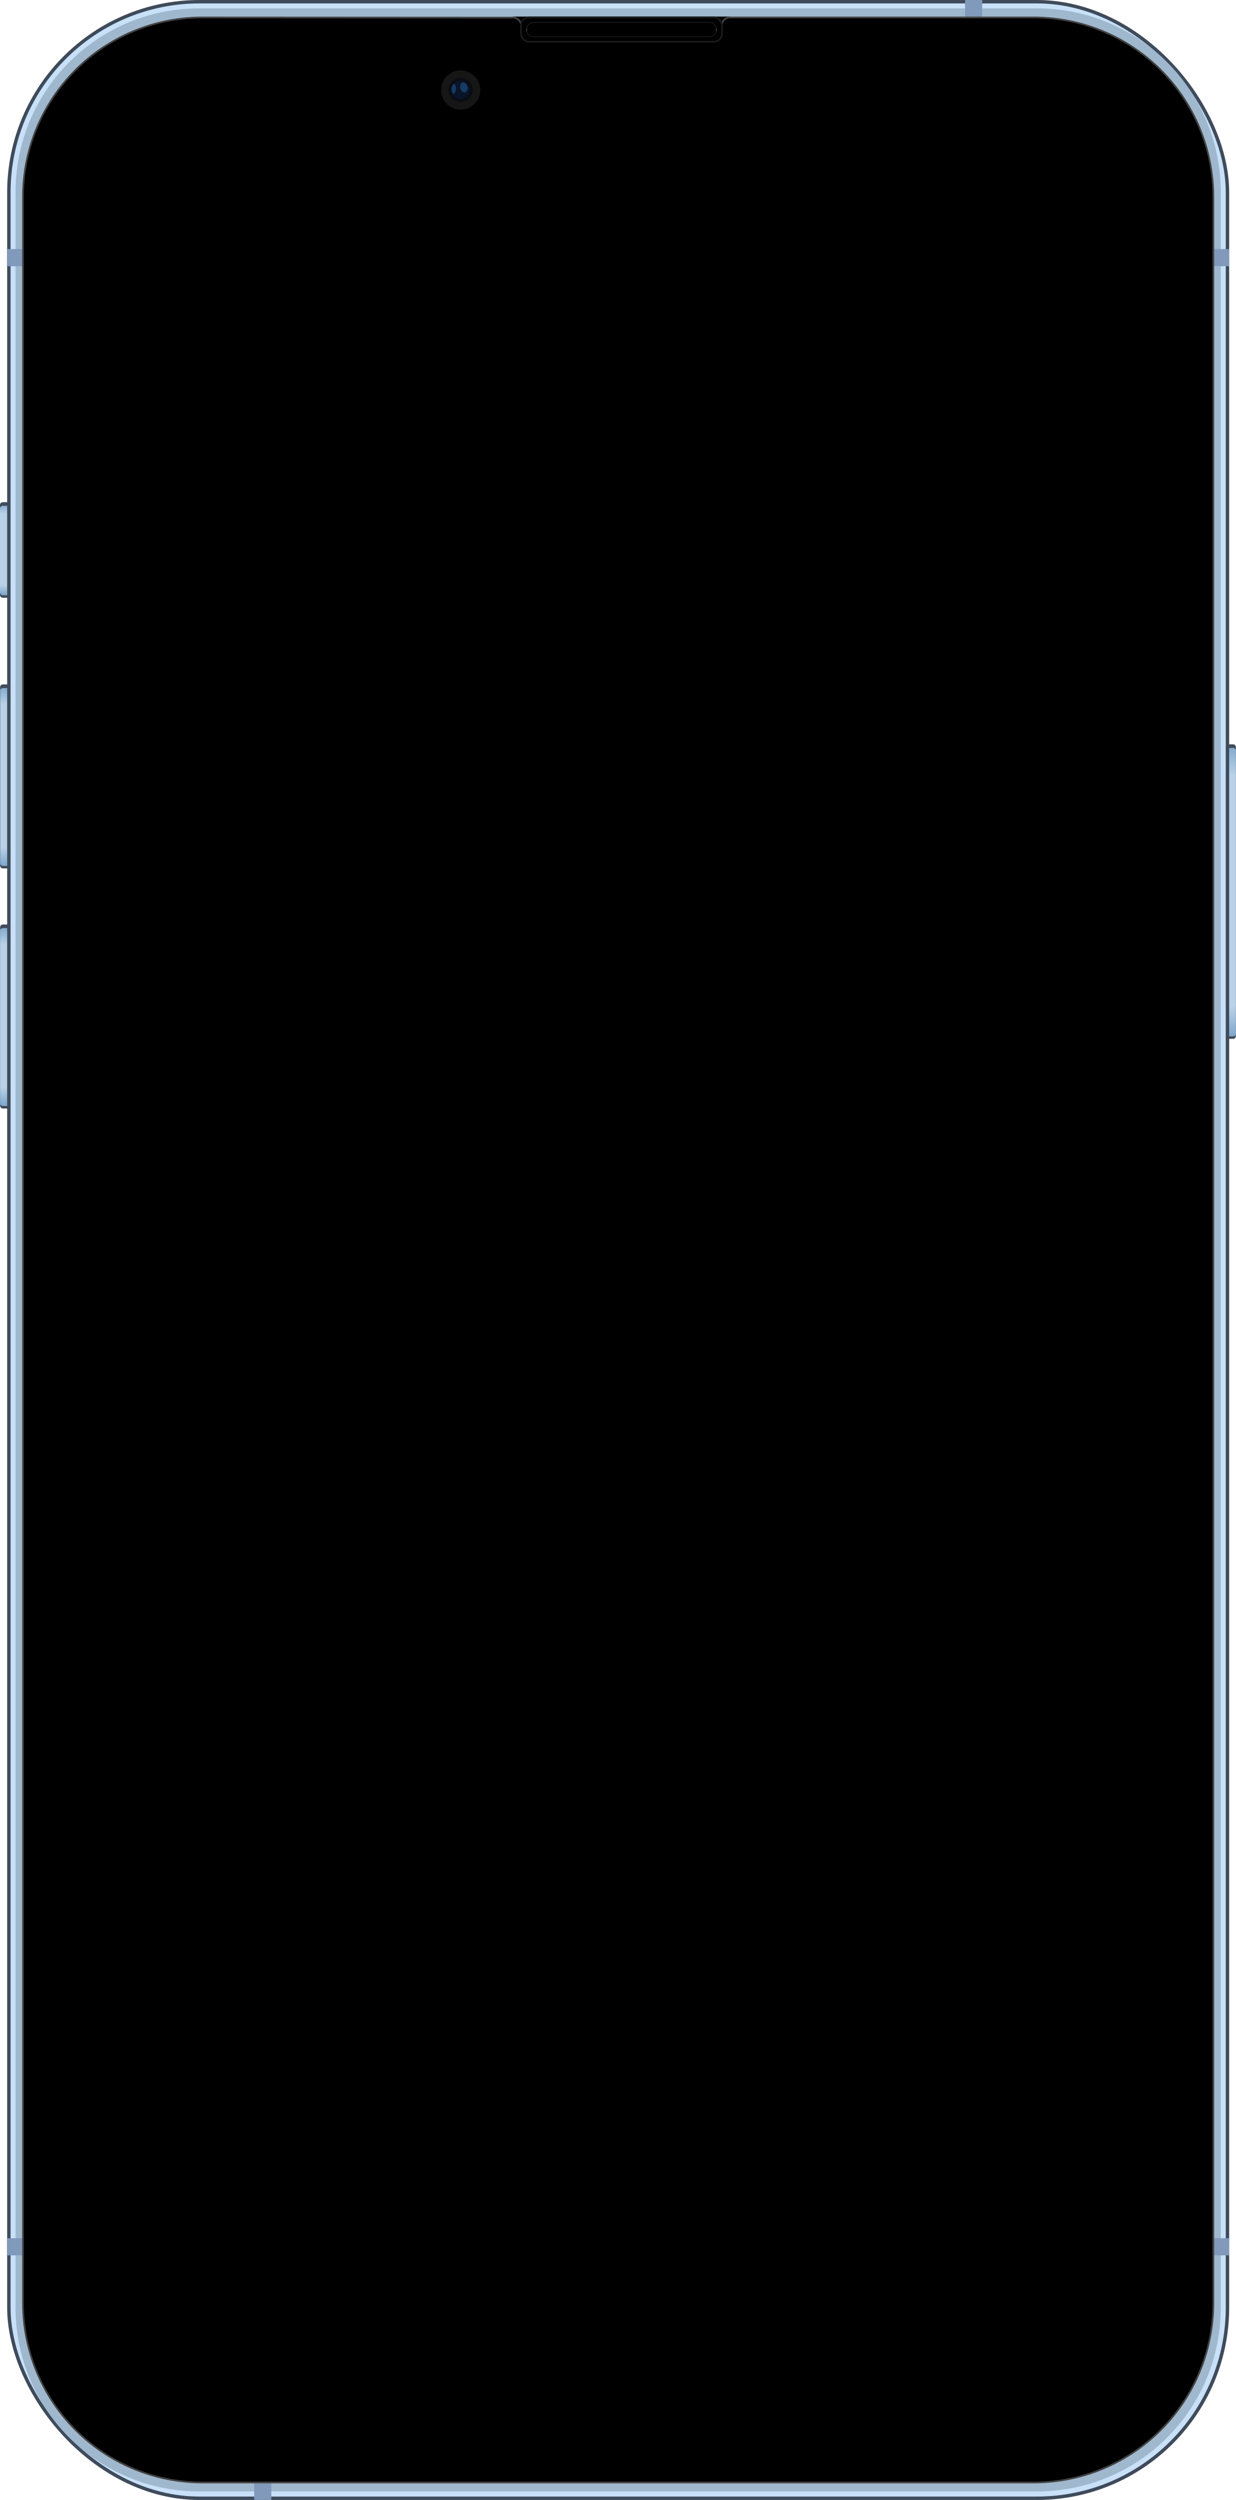 <svg id="svg8" xmlns="http://www.w3.org/2000/svg" xmlns:xlink="http://www.w3.org/1999/xlink" viewBox="0 0 360.7 729.33"><defs><style>.cls-1,.cls-14{fill:none;}.cls-2{fill:#3f4b5b;}.cls-3{fill:url(#Adsız_degrade);}.cls-4{fill:url(#Adsız_degrade_2);}.cls-5{fill:url(#Adsız_degrade_3);}.cls-6{fill:url(#Adsız_degrade_4);}.cls-7{fill:#c8e1f8;stroke:#3f4b5b;}.cls-12,.cls-14,.cls-7{stroke-linecap:round;}.cls-12,.cls-7{stroke-linejoin:round;}.cls-8{clip-path:url(#clip-path);}.cls-9{fill:#a0b8ce;}.cls-10{fill:#819abb;}.cls-11{stroke:#434343;stroke-width:0.5px;}.cls-12{stroke:#1a1a1a;stroke-width:0.5px;}.cls-13{fill:url(#pattern3129);}.cls-14{stroke:#292929;stroke-miterlimit:15.12;stroke-width:0.15px;}.cls-15{clip-path:url(#clip-path-2);}.cls-16{fill:#fff;}.cls-17{fill:#161616;}.cls-18{fill:#0a0d13;}.cls-19{fill:#091427;}.cls-20{fill:#235a91;fill-opacity:0.56;fill-rule:evenodd;}</style><linearGradient id="Adsız_degrade" x1="-88.08" y1="741.14" x2="-88.08" y2="718.88" gradientTransform="matrix(3.78, 0, 0, -3.78, 688.69, 3019.71)" gradientUnits="userSpaceOnUse"><stop offset="0" stop-color="#81aace"/><stop offset="0.1" stop-color="#b9d2e8"/><stop offset="0.9" stop-color="#b9d2e8"/><stop offset="1" stop-color="#81aace"/></linearGradient><linearGradient id="Adsız_degrade_2" x1="-88.08" y1="741.14" x2="-88.08" y2="727.41" gradientTransform="matrix(3.78, 0, 0, -3.78, 338.17, 3002.23)" xlink:href="#Adsız_degrade"/><linearGradient id="Adsız_degrade_3" x1="-88.08" y1="741.14" x2="-88.08" y2="727.41" gradientTransform="matrix(3.78, 0, 0, -3.78, 338.08, 3072.27)" xlink:href="#Adsız_degrade"/><linearGradient id="Adsız_degrade_4" x1="-88.08" y1="741.14" x2="-88.08" y2="734.23" gradientTransform="matrix(3.78, 0, 0, -3.78, 337.93, 2948.72)" xlink:href="#Adsız_degrade"/><clipPath id="clip-path" transform="translate(-0.15 -0.34)"><rect class="cls-1" x="2.74" y="0.84" width="355.62" height="728.33" rx="55.64"/></clipPath><pattern id="pattern3129" data-name="pattern3129" width="361" height="730" patternTransform="matrix(0.77, 0, 0, -0.77, -73.58, 928.92)" patternUnits="userSpaceOnUse" viewBox="0 0 361 730"><rect class="cls-1" width="361" height="730"/></pattern><clipPath id="clip-path-2" transform="translate(-0.15 -0.34)"><path class="cls-1" d="M155.87,6.8a2.18,2.18,0,0,0,0,4.35h51.26a2.18,2.18,0,0,0,0-4.35Zm0,.15h51.26a2,2,0,1,1,0,4H155.87a2,2,0,0,1,0-4Z"/></clipPath></defs><g id="layer2"><g id="g1506"><path id="rect2415-6-8" class="cls-2" d="M351.57,217.49H360a.81.81,0,0,1,.81.81v84.3a.81.81,0,0,1-.81.81h-8.47a.81.81,0,0,1-.81-.81V218.3A.81.81,0,0,1,351.57,217.49Z" transform="translate(-0.15 -0.34)"/><path id="rect2415-6" class="cls-2" d="M1,200H9.43a.81.81,0,0,1,.81.81v52.06a.81.81,0,0,1-.81.81H1a.81.81,0,0,1-.81-.81V200.82A.81.81,0,0,1,1,200Z" transform="translate(-0.15 -0.34)"/><path id="rect2415-6-0" class="cls-2" d="M1,270.05H9.43a.81.81,0,0,1,.81.81v52.06a.81.81,0,0,1-.81.81H1a.81.81,0,0,1-.81-.81V270.86A.81.81,0,0,1,1,270.05Z" transform="translate(-0.15 -0.34)"/><rect id="rect2415" class="cls-2" y="146.5" width="10.09" height="27.9" rx="0.81"/></g><path id="rect2415-4-9-9" class="cls-3" d="M351.57,218.55H360a.81.81,0,0,1,.81.81v82.5a.81.81,0,0,1-.81.82h-8.47a.81.81,0,0,1-.81-.82v-82.5A.81.81,0,0,1,351.57,218.55Z" transform="translate(-0.15 -0.34)"/><path id="rect2415-4-9" class="cls-4" d="M1.05,201.07H9.52a.81.81,0,0,1,.81.81v50.27a.81.81,0,0,1-.81.81H1.05a.81.81,0,0,1-.81-.81V201.88a.81.81,0,0,1,.81-.81Z" transform="translate(-0.15 -0.34)"/><path id="rect2415-4-9-6" class="cls-5" d="M1,271.1H9.43a.82.82,0,0,1,.81.82v50.26a.81.81,0,0,1-.81.82H1a.81.81,0,0,1-.81-.82V271.92A.82.82,0,0,1,1,271.1Z" transform="translate(-0.15 -0.34)"/><rect id="rect2415-4" class="cls-6" y="147.56" width="10.09" height="26.1" rx="0.81"/><rect id="rect2163" class="cls-7" x="2.59" y="0.5" width="355.62" height="728.33" rx="55.64"/><g class="cls-8"><path id="rect2163-1" class="cls-9" d="M58.38,2.79A53.53,53.53,0,0,0,4.69,56.48v617a53.53,53.53,0,0,0,53.69,53.69H302.71a53.53,53.53,0,0,0,53.69-53.69v-617A53.53,53.53,0,0,0,302.71,2.79Z" transform="translate(-0.15 -0.34)"/></g><path id="rect2172" class="cls-10" d="M281.79.34v12h5V.34ZM2.24,73v5H358.85V73Zm0,580.3v5H358.85v-5Zm72.09,66.06v10.3h5v-10.3Z" transform="translate(-0.15 -0.34)"/><rect id="rect1093" x="149.72" y="4.84" width="63.25" height="5.04"/><path id="rect3540" class="cls-11" d="M59.31,5.43A52.34,52.34,0,0,0,6.86,57.88V672.12a52.34,52.34,0,0,0,52.45,52.45H301.78a52.34,52.34,0,0,0,52.45-52.45V57.88A52.34,52.34,0,0,0,301.78,5.43H213.1a2.3,2.3,0,0,0-2.28,2v.11H152.2a2.31,2.31,0,0,0-2.3-2.06Z" transform="translate(-0.15 -0.34)"/><rect id="rect1030" class="cls-12" x="152.03" y="5.09" width="58.64" height="7.09" rx="2.31"/><g id="g2819"><path id="rect5261" class="cls-13" d="M155.87,6.88h51.25A2.08,2.08,0,0,1,209.21,9h0a2.09,2.09,0,0,1-2.09,2.1H155.87a2.1,2.1,0,0,1-2.1-2.1h0A2.09,2.09,0,0,1,155.87,6.88Z" transform="translate(-0.15 -0.34)"/><path id="rect5261-0" class="cls-14" d="M155.87,6.88a2.09,2.09,0,1,0,0,4.18h51.26a2.09,2.09,0,1,0,0-4.18Z" transform="translate(-0.15 -0.34)"/><g class="cls-15"><g id="g2576"><path id="path999-2" class="cls-16" d="M209.23,9c0,.37-.22.67-.48.67s-.47-.3-.47-.67.21-.67.47-.67S209.23,8.6,209.23,9Z" transform="translate(-0.15 -0.34)"/><path id="path999-2-2" class="cls-16" d="M153.77,9c0,.37.22.67.48.67s.47-.3.47-.67-.21-.67-.47-.67S153.77,8.6,153.77,9Z" transform="translate(-0.15 -0.34)"/></g></g></g><g id="g2170"><circle id="path5263" class="cls-17" cx="134.43" cy="26.26" r="5.72"/><circle id="path5265" class="cls-18" cx="134.43" cy="26.26" r="3.53"/><circle id="path5267" class="cls-19" cx="134.43" cy="26.26" r="2.69"/><path id="path5271" class="cls-20" d="M132.73,24.8c-.32,0-.77.52-.8,1.48s.38,1.47.62,1.47a2.17,2.17,0,0,0,.18-2.95Z" transform="translate(-0.15 -0.34)"/><path id="path5273" class="cls-20" d="M135,24.47c-.5.15-.6,1-.58,1.43s.68,1.68,1.47,1.41a1.39,1.39,0,0,0,.6-1.95C136.18,24.68,135.58,24.2,135,24.47Z" transform="translate(-0.15 -0.34)"/></g></g></svg>